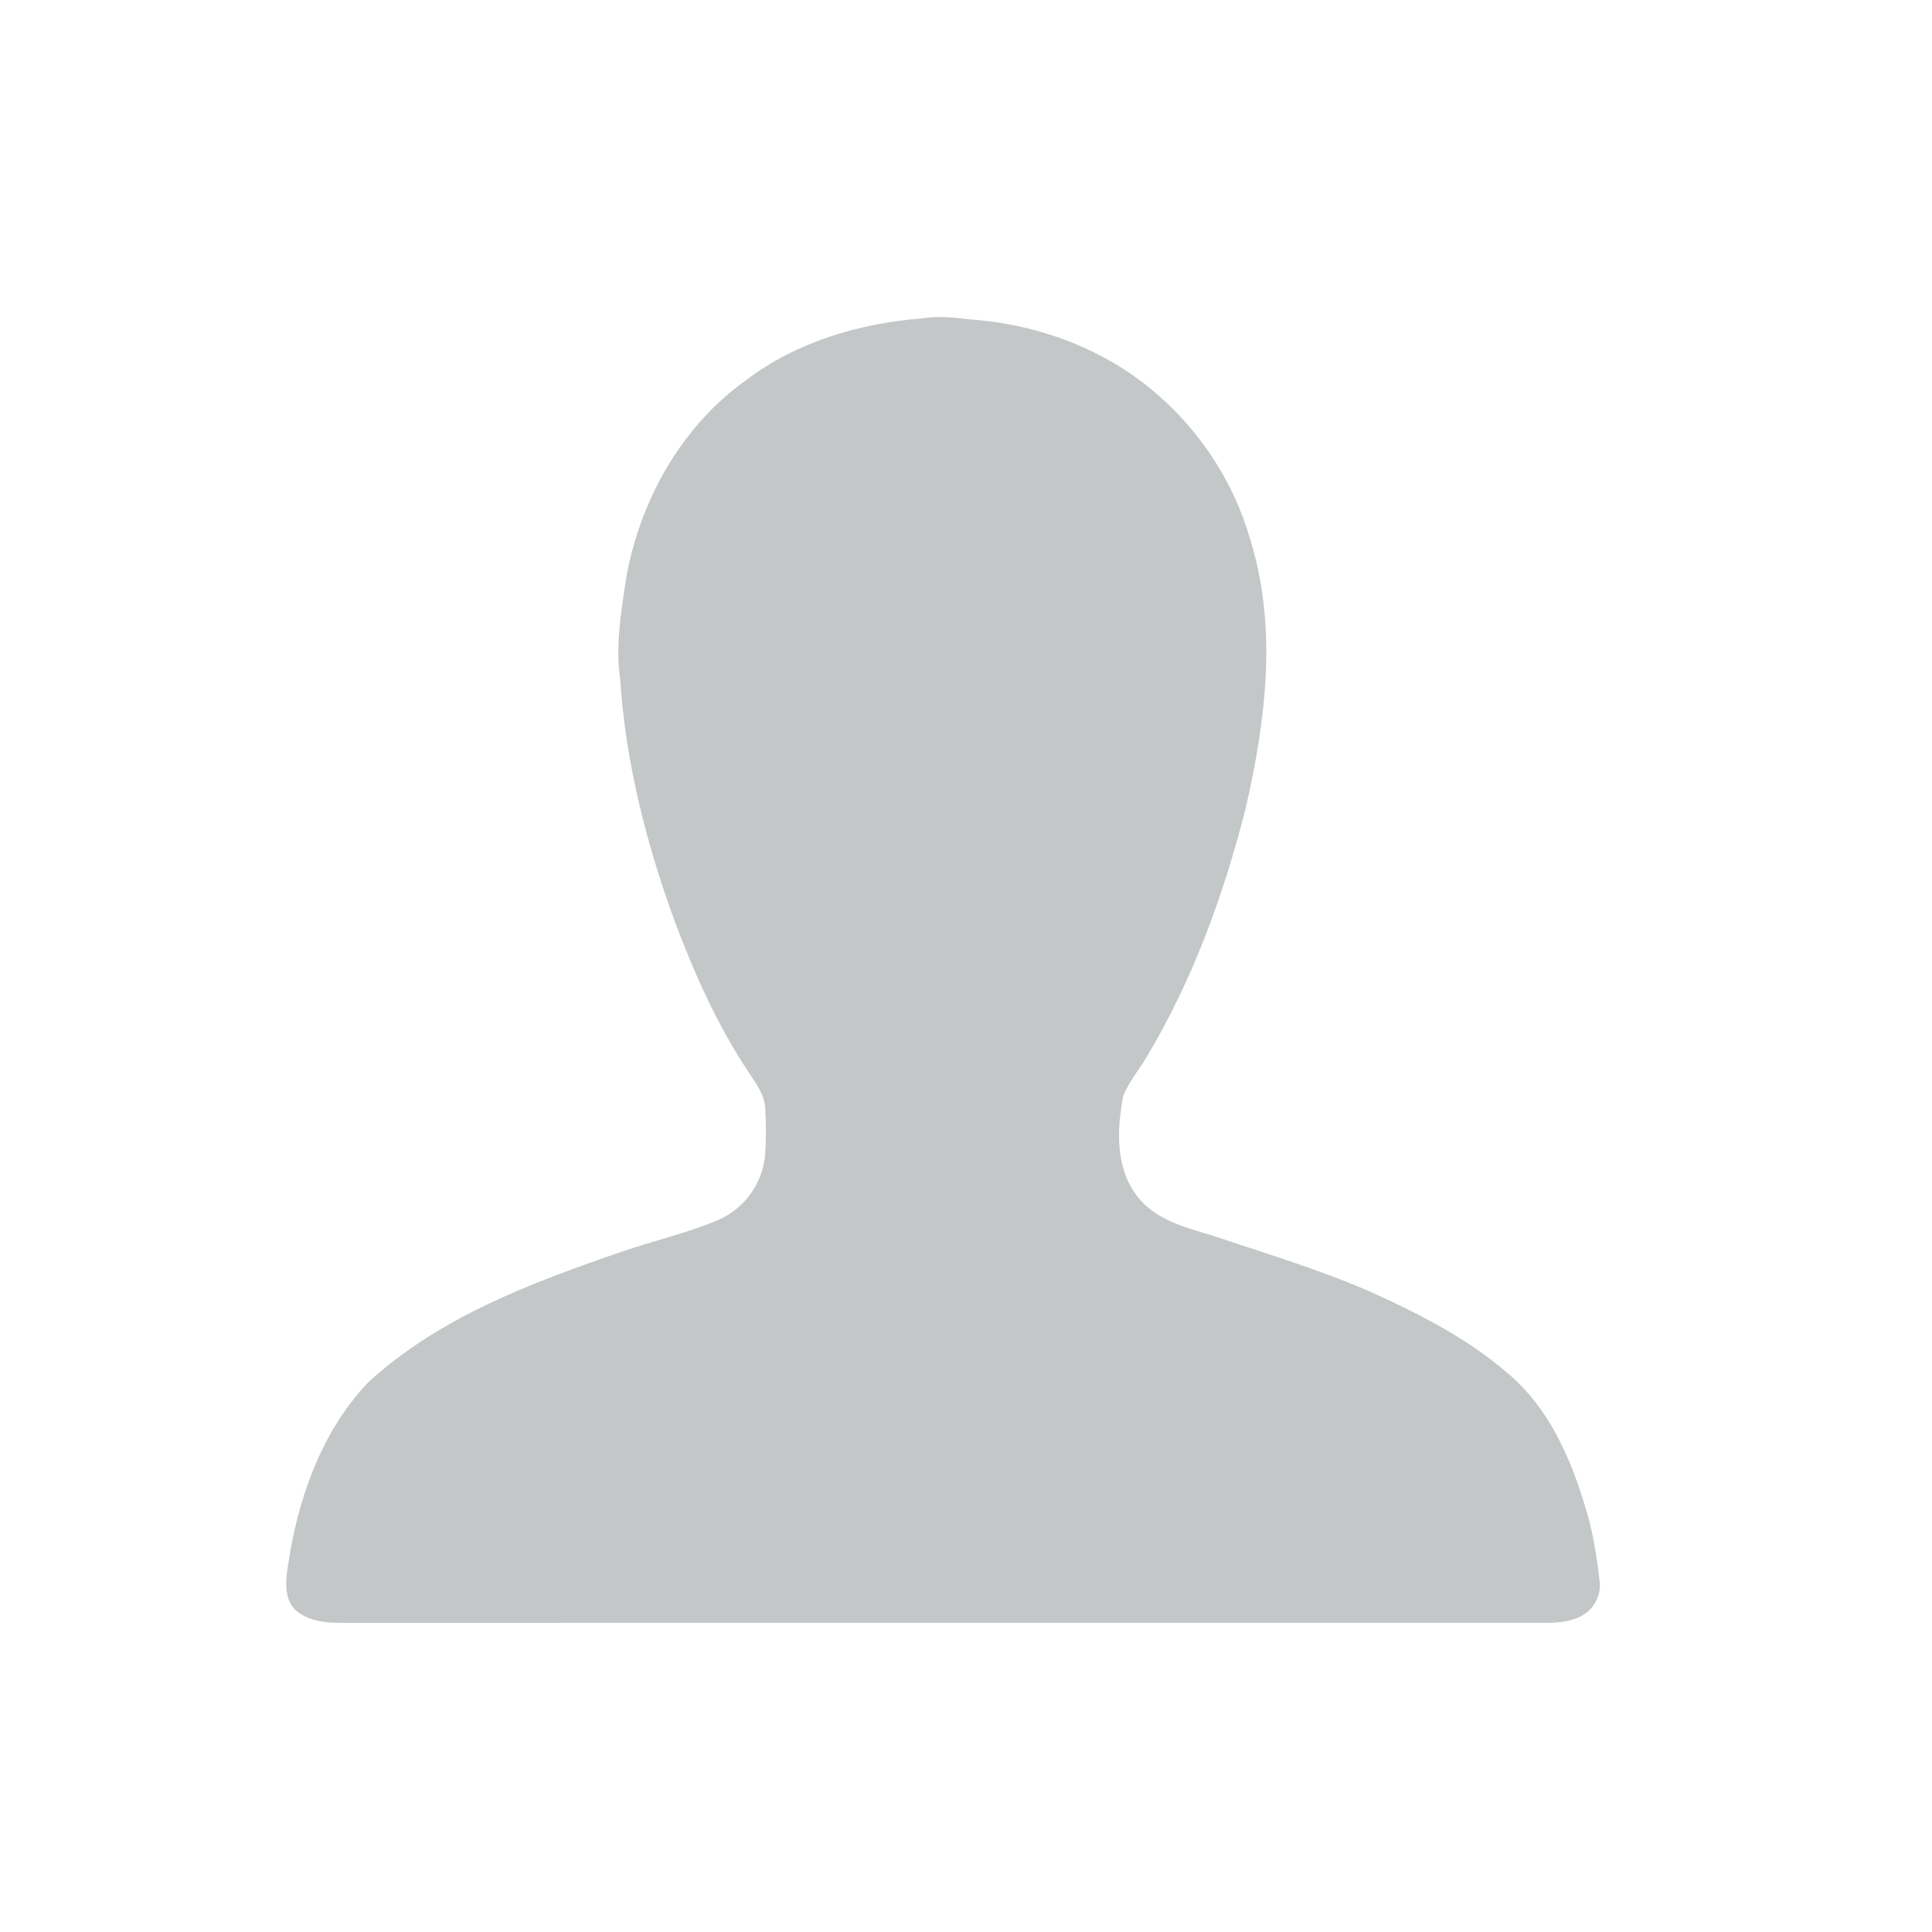 <svg width="512" height="512" viewBox="0 0 512 512" xmlns="http://www.w3.org/2000/svg">
  <title>
    default-avatar-large
  </title>
  <g fill="none" fill-rule="evenodd">
    <path fill="none" d="M.06 512H512V0H.06"/>
    <path d="M244.27 84.39c4.23-.72 8.5-.27 12.72.25 18.24 1.26 36.33 8 50.08 20.22 11.44 10.03 20.01 23.3 24.19 37.94 7.32 23.23 4.22 48.09-1.14 71.39-5.83 22.93-14 45.45-26.19 65.81-2.04 3.56-4.88 6.71-6.3 10.61-1.63 8.72-2.06 18.73 3.58 26.19 4.82 6.5 13.06 8.52 20.4 10.73 14.02 4.74 28.26 8.97 41.84 14.93 12.65 5.74 25.22 12.1 35.82 21.23 12.11 9.99 18.04 25.17 22.05 39.9 1.19 5.08 2.03 10.24 2.59 15.42.5 3.62-1.46 7.42-4.67 9.16-2.51 1.41-5.43 1.78-8.25 1.88-105.32.04-210.64-.02-315.96.03-5.43-.08-11.57.56-16.17-2.92-3.63-2.84-3.21-7.92-2.58-11.98 2.54-17.65 8.75-35.53 21.16-48.71 18.85-17.37 43.35-26.51 67.2-34.71 8.51-2.95 17.36-4.92 25.66-8.44 6.91-2.92 11.83-9.77 12.47-17.23.29-4.06.26-8.14.03-12.19-.1-3.62-2.34-6.62-4.24-9.51-8.36-12.46-14.47-26.24-19.76-40.23-7.55-20.67-13.03-42.24-14.46-64.25-1.26-8.66.22-17.35 1.47-25.91 3.49-20.84 14.55-40.9 31.93-53.27 13.32-10.12 30.02-15.03 46.53-16.34" fill="#C3C7C7"/>
  </g>
</svg>

